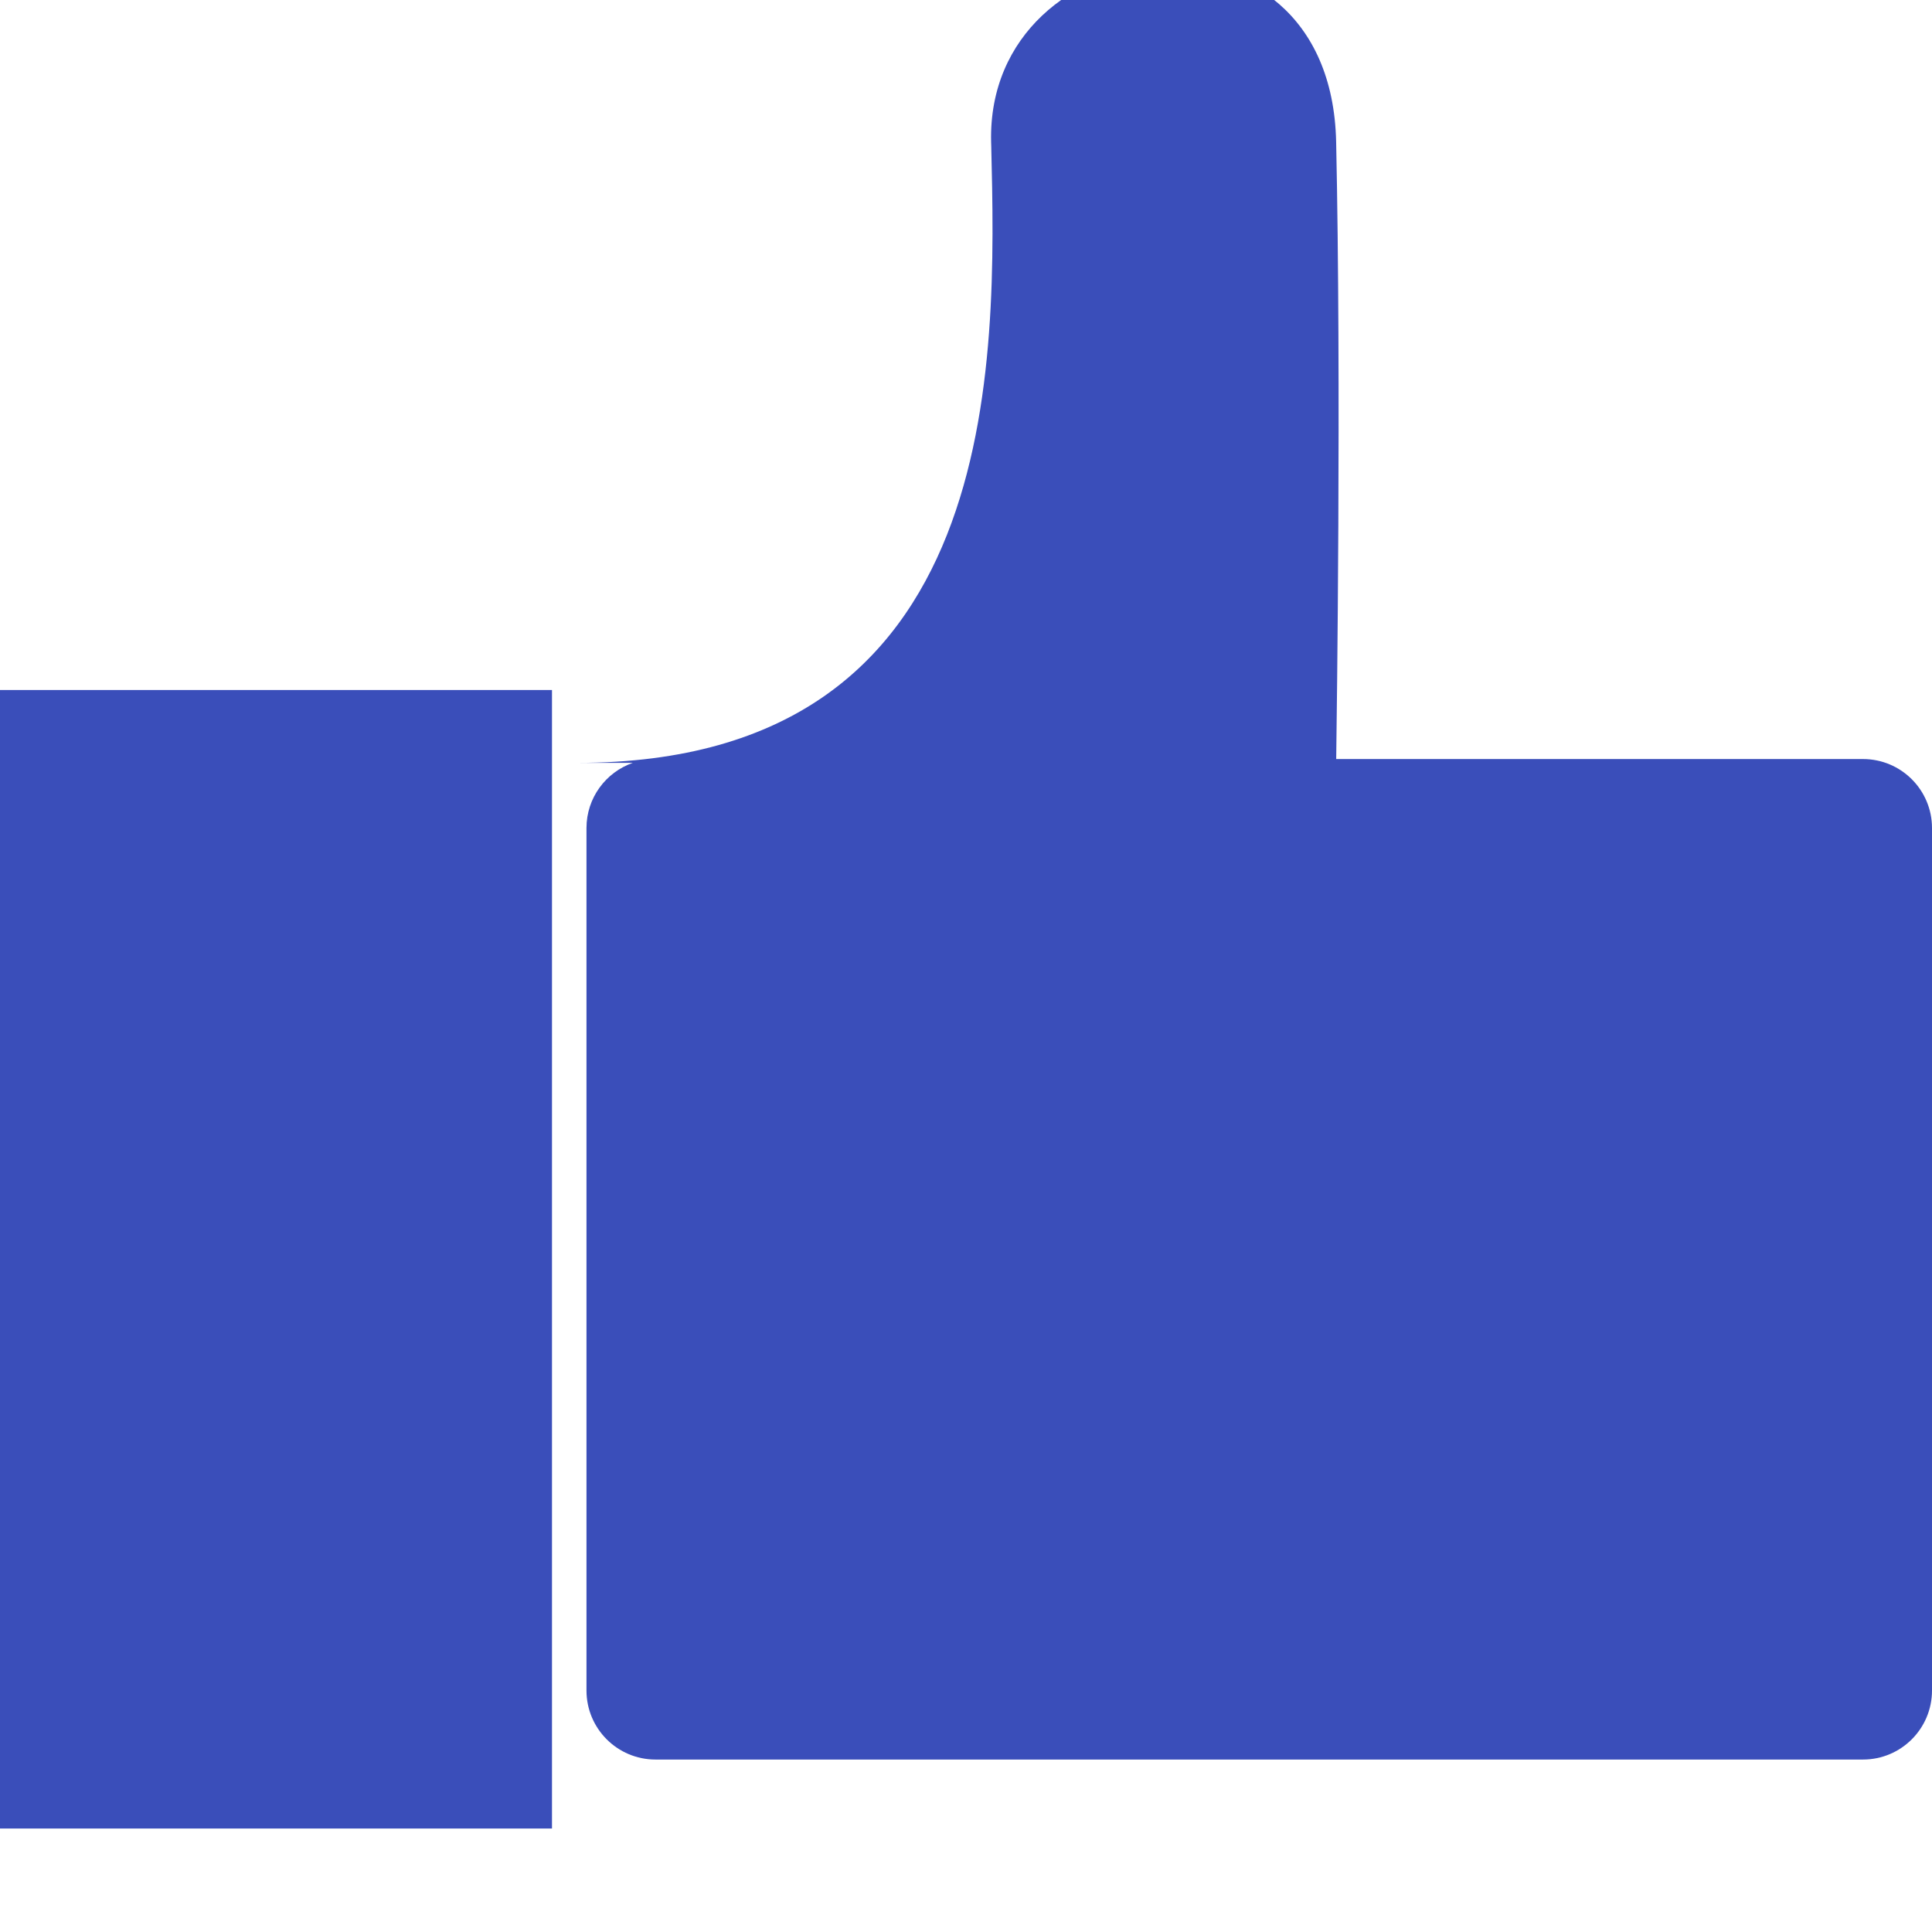 <svg width="34" height="34" viewBox="0 0 34 34" fill="none" xmlns="http://www.w3.org/2000/svg">
<g id="Icon/Thumb-Up">
<g id="Group">
<g id="Rectangle" filter="url(#filter0_i_927_19033)">
<rect y="13.357" width="9.714" height="20.036" fill="#3A4EBA"/>
</g>
<g id="Figure" filter="url(#filter1_i_927_19033)">
<path d="M23.514 3.71C23.417 -0.778 17.353 -0.06 17.442 3.71L17.444 3.774C17.535 7.561 17.704 14.639 10.157 14.639H11.136C10.662 14.804 10.321 15.255 10.321 15.786V30.964C10.321 31.635 10.865 32.179 11.536 32.179H32.786C33.456 32.179 34 31.635 34 30.964V15.786C34 15.115 33.456 14.572 32.786 14.572H23.515C23.525 13.875 23.605 7.93 23.514 3.71Z" fill="#3A4EBA"/>
</g>
</g>
</g>
<defs>
<filter id="filter0_i_927_19033" x="0" y="13.357" width="9.714" height="20.036" filterUnits="userSpaceOnUse" color-interpolation-filters="sRGB">
<feFlood flood-opacity="0" result="BackgroundImageFix"/>
<feBlend mode="normal" in="SourceGraphic" in2="BackgroundImageFix" result="shape"/>
<feColorMatrix in="SourceAlpha" type="matrix" values="0 0 0 0 0 0 0 0 0 0 0 0 0 0 0 0 0 0 127 0" result="hardAlpha"/>
<feOffset dy="-1.214"/>
<feComposite in2="hardAlpha" operator="arithmetic" k2="-1" k3="1"/>
<feColorMatrix type="matrix" values="0 0 0 0 0 0 0 0 0 0 0 0 0 0 0 0 0 0 0.25 0"/>
<feBlend mode="normal" in2="shape" result="effect1_innerShadow_927_19033"/>
</filter>
<filter id="filter1_i_927_19033" x="10.157" y="0.607" width="23.843" height="31.571" filterUnits="userSpaceOnUse" color-interpolation-filters="sRGB">
<feFlood flood-opacity="0" result="BackgroundImageFix"/>
<feBlend mode="normal" in="SourceGraphic" in2="BackgroundImageFix" result="shape"/>
<feColorMatrix in="SourceAlpha" type="matrix" values="0 0 0 0 0 0 0 0 0 0 0 0 0 0 0 0 0 0 127 0" result="hardAlpha"/>
<feOffset dy="-1.214"/>
<feComposite in2="hardAlpha" operator="arithmetic" k2="-1" k3="1"/>
<feColorMatrix type="matrix" values="0 0 0 0 0 0 0 0 0 0 0 0 0 0 0 0 0 0 0.25 0"/>
<feBlend mode="normal" in2="shape" result="effect1_innerShadow_927_19033"/>
</filter>
</defs>
</svg>
